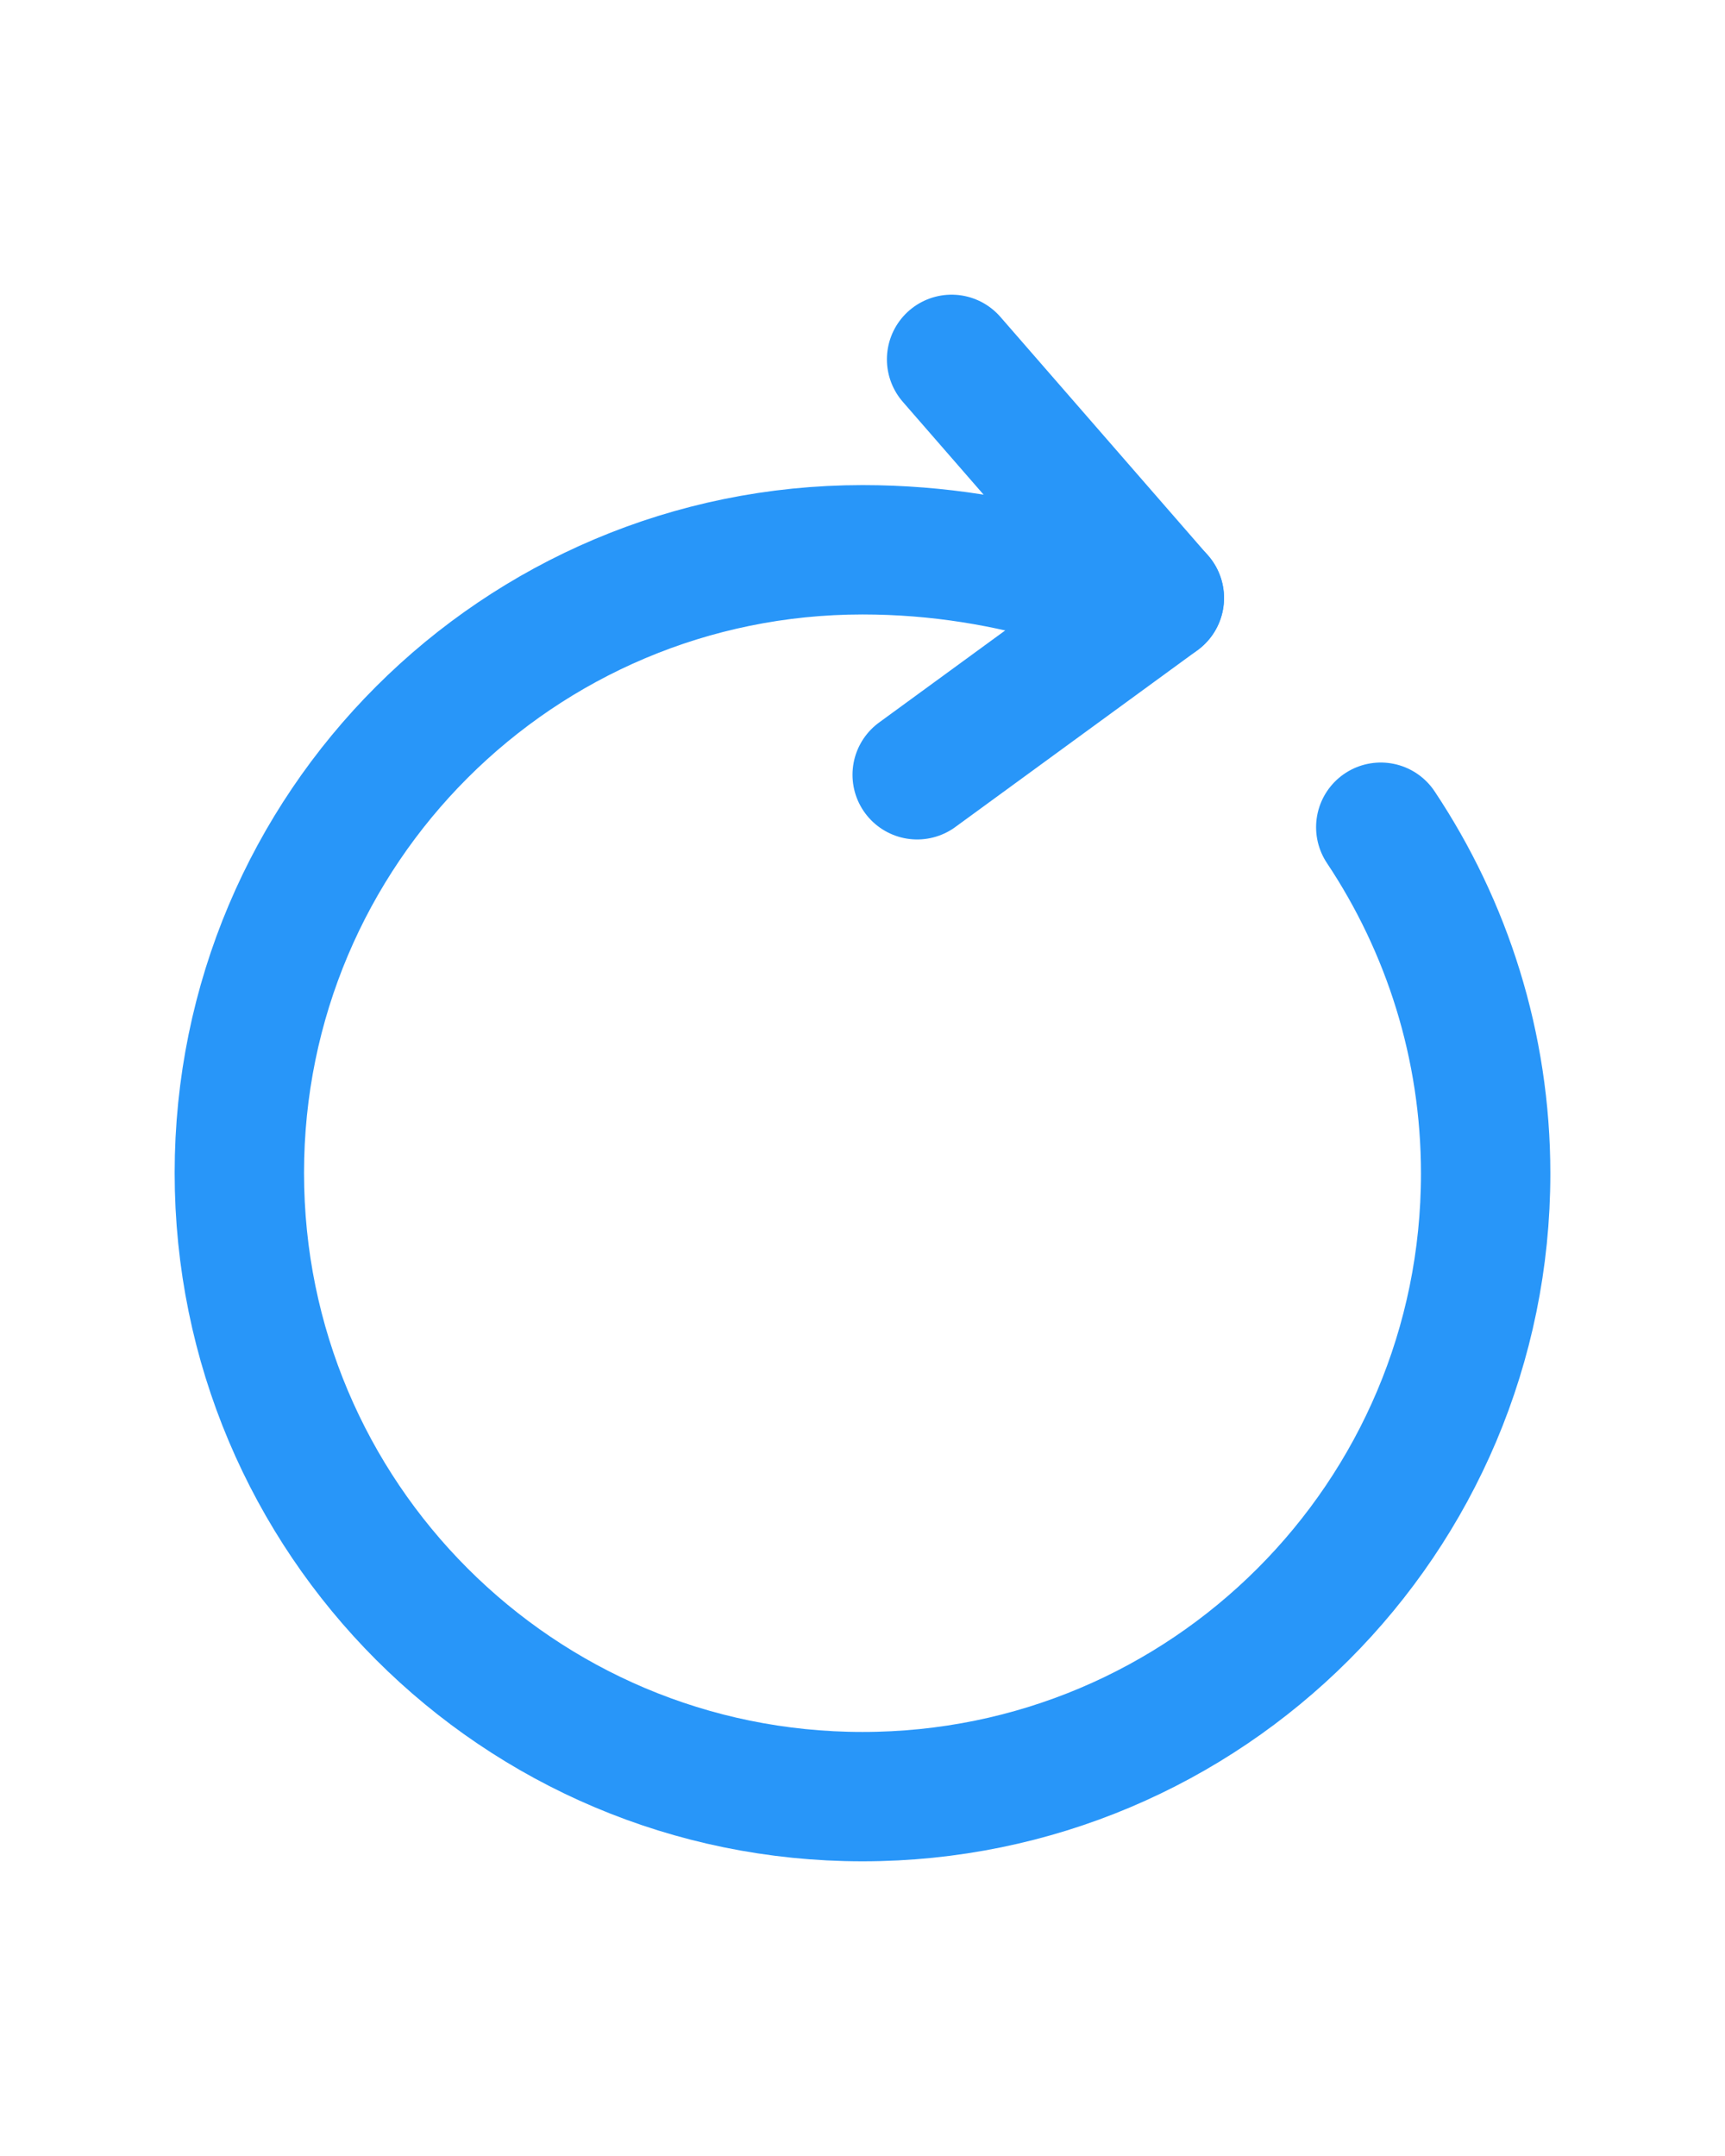 <?xml version="1.0" encoding="utf-8"?>
<svg xmlns="http://www.w3.org/2000/svg" width="20" height="25" viewBox="0 0 20 20" fill="none">
  <path d="M12.409 4.233C11.684 4.017 10.884 3.875 10 3.875C6.009 3.875 2.775 7.108 2.775 11.1C2.775 15.1 6.009 18.333 10 18.333C13.992 18.333 17.225 15.1 17.225 11.108C17.225 9.625 16.775 8.242 16.009 7.092" stroke-width="1.5" stroke-linecap="round" stroke-linejoin="round" style="stroke: rgb(40, 150, 249);"/>
  <path d="M13.441 4.434L11.033 1.667" stroke-width="1.5" stroke-linecap="round" stroke-linejoin="round" style="stroke: rgb(40, 150, 249);"/>
  <path d="M13.442 4.434L10.634 6.484" stroke-width="1.5" stroke-linecap="round" stroke-linejoin="round" style="stroke: rgb(40, 150, 249);"/>
</svg>